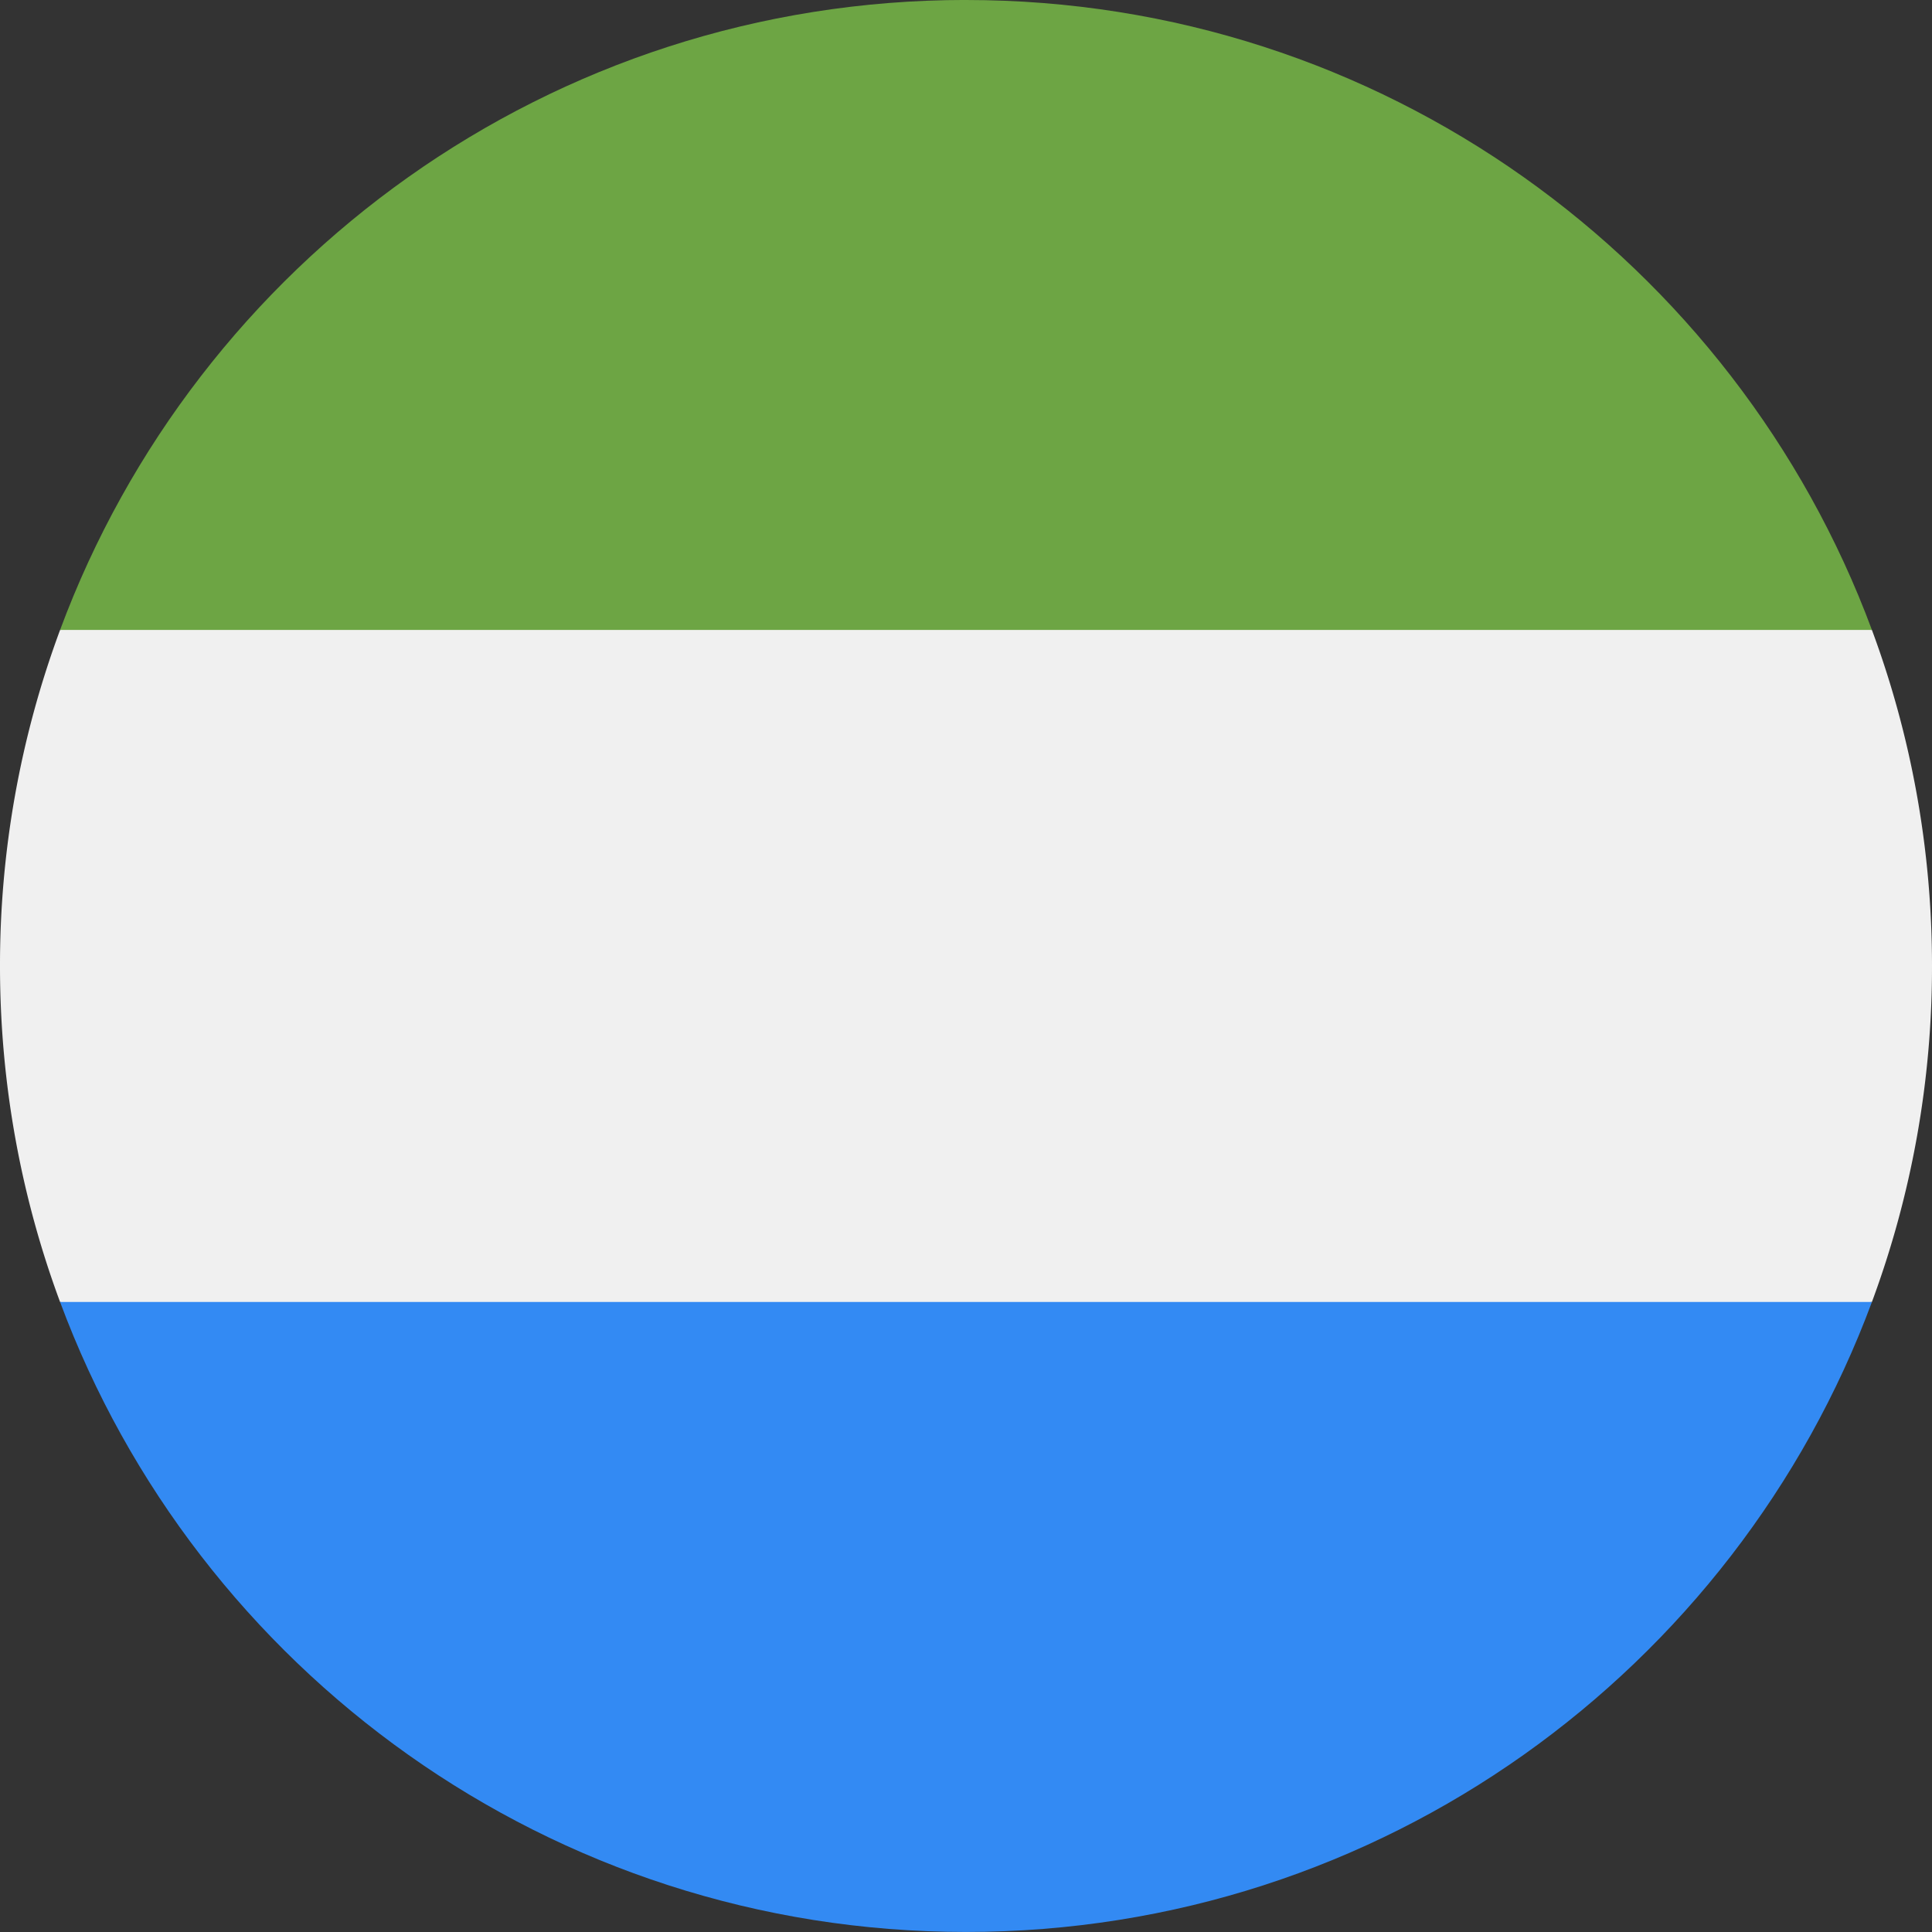 <svg xmlns="http://www.w3.org/2000/svg" width="50" height="50" fill="none" viewBox="0 0 50 50">
  <rect x="0" y="0" width="50" height="50" fill="#333333" stroke="none"/>
  <g clip-path="url(#a)">
    <path fill="#F0F0F0" d="M48.445 33.695A24.944 24.944 0 0 0 50 24.999c0-3.058-.55-5.987-1.555-8.696L25 14.13 1.555 16.303A24.944 24.944 0 0 0 0 25c0 3.058.55 5.987 1.555 8.696L25 35.869l23.445-2.174Z"/>
    <path fill="#338AF3" d="M25 49.999c10.749 0 19.913-6.784 23.445-16.304H1.555C5.087 43.215 14.25 49.999 25 49.999Z"/>
    <path fill="#6DA544" d="M25-.001c-10.75 0-19.913 6.784-23.445 16.304h46.89C44.913 6.783 35.749 0 25 0Z"/>
  </g>
  <defs>
    <clipPath id="a">
      <path fill="#fff" d="M0 0h50v50H0z" transform="translate(0 -.001)"/>
    </clipPath>
  </defs>
</svg>
